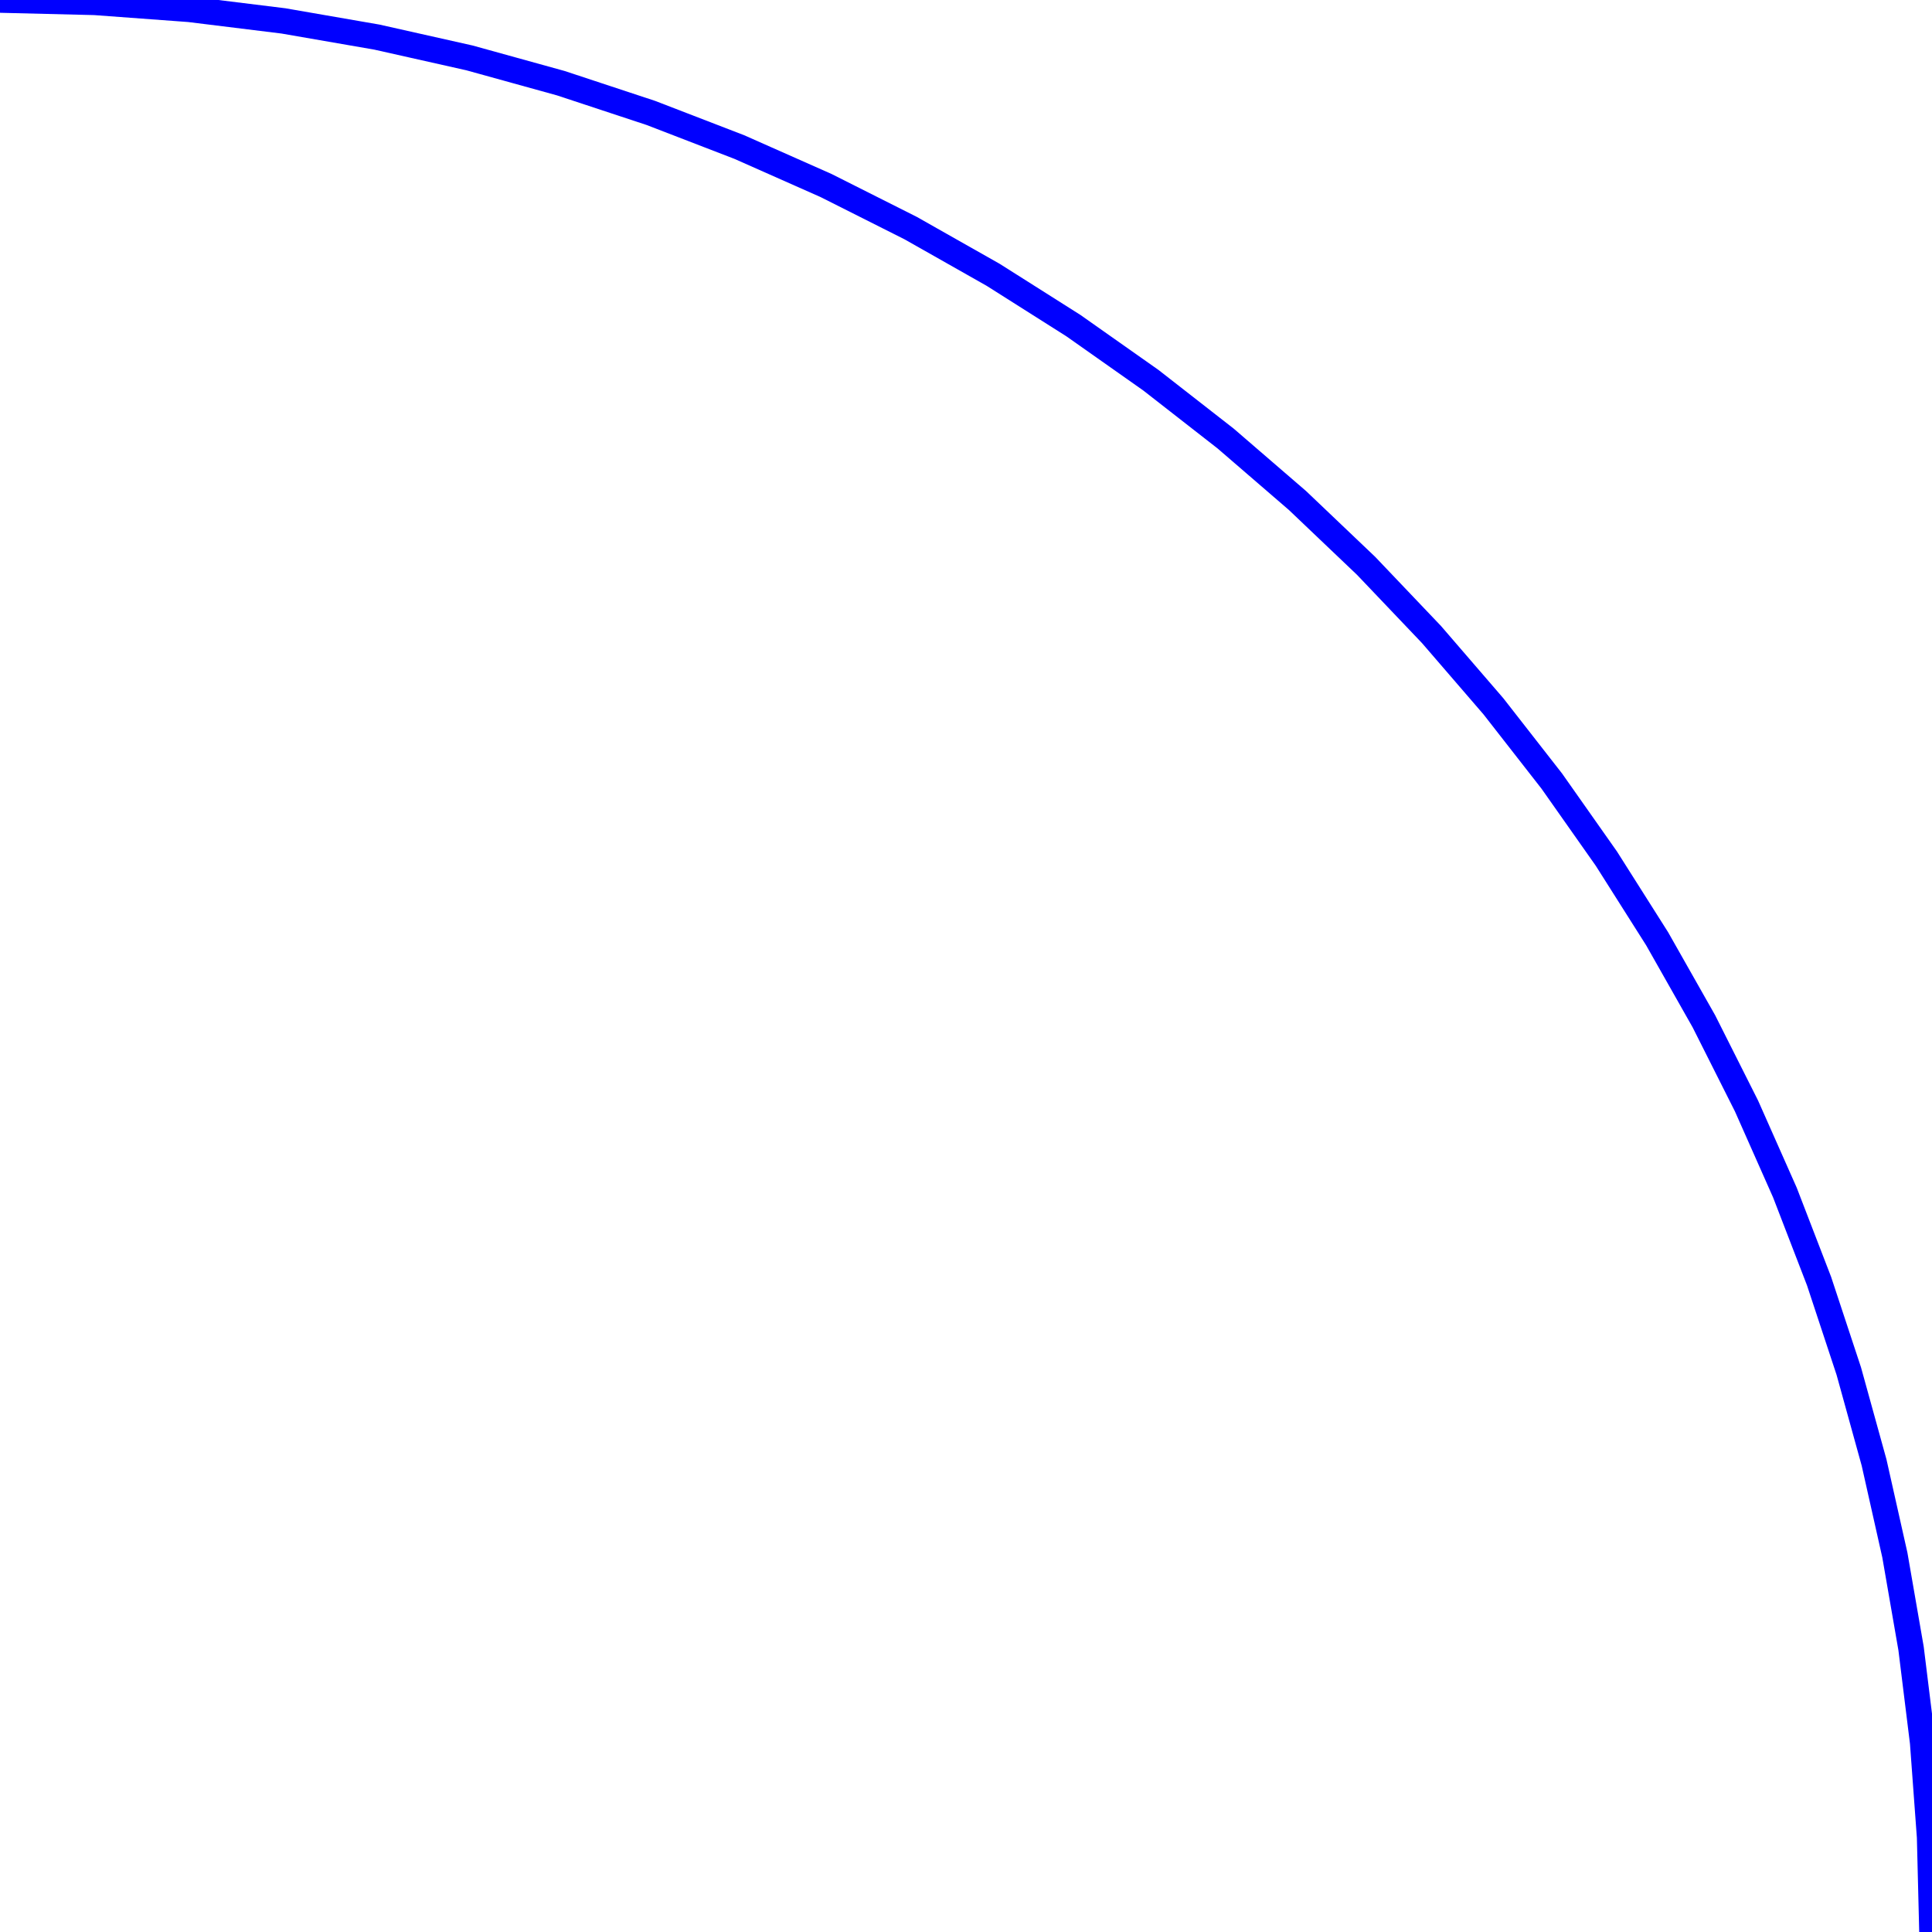<?xml version="1.0" encoding="utf-8" ?>
<svg xmlns="http://www.w3.org/2000/svg" xmlns:cc="http://creativecommons.org/ns" xmlns:dc="http://purl.org/dc/elements/1.1/" xmlns:ev="http://www.w3.org/2001/xml-events" xmlns:inkscape="http://www.inkscape.org/namespaces/inkscape" xmlns:rdf="http://www.w3.org/1999/02/22-rdf-syntax-ns" xmlns:sodipodi="http://sodipodi.sourceforge.net/DTD/sodipodi-0.dtd" xmlns:xlink="http://www.w3.org/1999/xlink" baseProfile="tiny" height="2.0cm" version="1.2" viewBox="0 0 75.591 75.591" width="2.0cm">
  <defs/>
  <g fill="none" id="layer1" inkscape:groupmode="layer" inkscape:label="1" stroke="#0000ff" style="display:inline">
    <polyline points="75.591,75.591 75.499,71.882 75.227,68.181 74.772,64.499 74.138,60.844 73.325,57.224 72.336,53.648 71.172,50.125 69.837,46.663 68.333,43.271 66.665,39.957 64.836,36.729 62.851,33.595 60.715,30.561 58.432,27.636 56.009,24.827 53.451,22.14 50.764,19.582 47.954,17.158 45.029,14.876 41.996,12.739 38.861,10.754 35.633,8.926 32.319,7.258 28.927,5.754 25.466,4.419 21.943,3.255 18.367,2.265 14.747,1.452 11.091,0.818 7.409,0.364 3.709,0.091 0.0,0.0"/>
  </g>
</svg>
